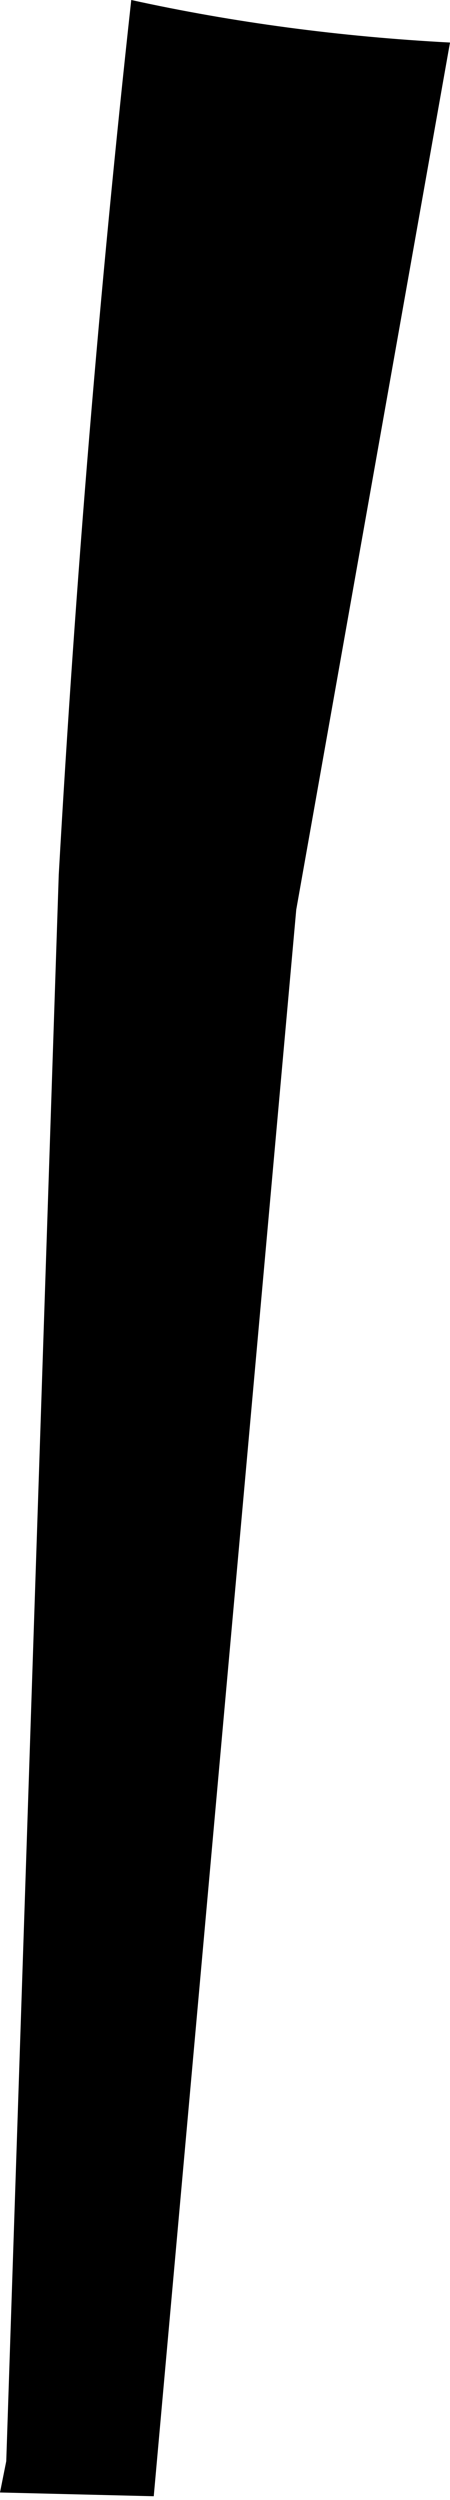 <?xml version="1.0" encoding="UTF-8" standalone="no"?>
<svg xmlns:xlink="http://www.w3.org/1999/xlink" height="99.9px" width="18.0px" xmlns="http://www.w3.org/2000/svg">
  <g transform="matrix(1.0, 0.0, 0.0, 1.0, -350.85, -396.75)">
    <path d="M353.2 431.7 Q354.2 414.05 356.1 396.75 362.25 398.1 368.85 398.45 L362.7 433.1 357.0 496.5 350.85 496.35 351.1 495.1 353.2 431.7" fill="#000000" fill-rule="evenodd" stroke="none"/>
  </g>
</svg>
